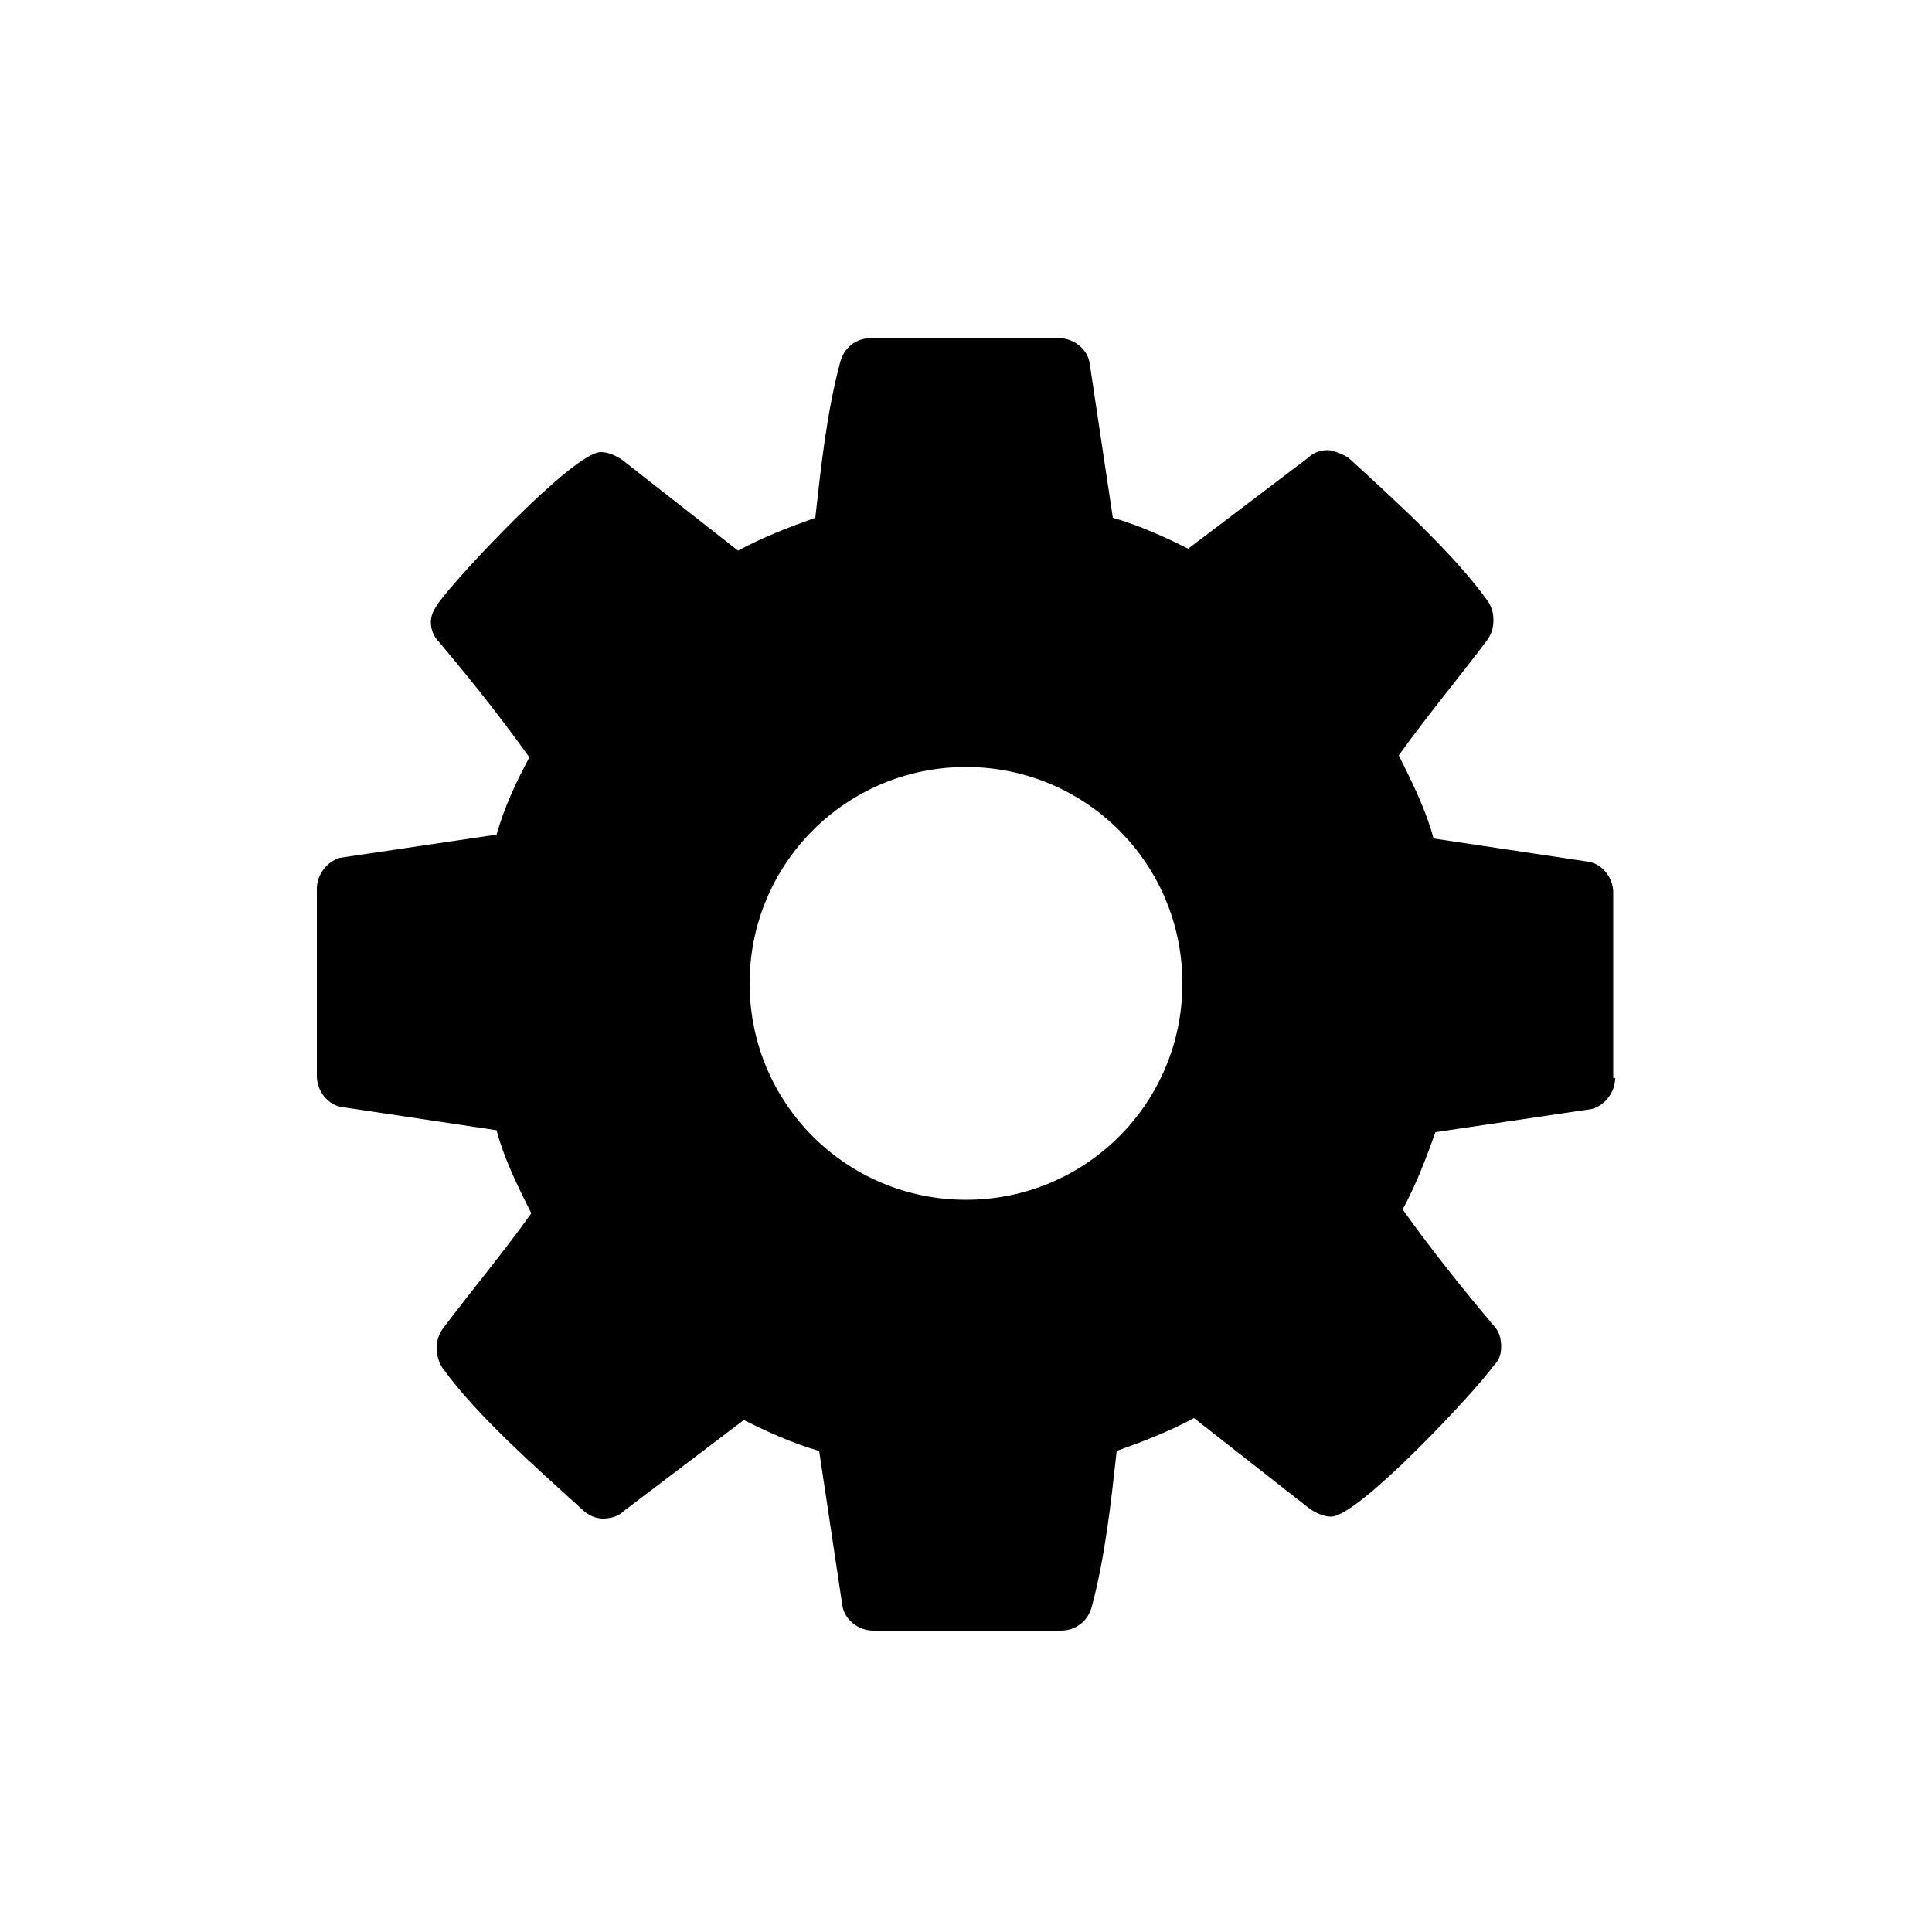 <svg xmlns="http://www.w3.org/2000/svg" version="1.1" viewBox="0 0 100 100"><path d="M83.6,55.8c0,0.7-0.5,1.4-1.2,1.6l-8.1,1.2c-0.5,1.4-1,2.7-1.7,4c1.5,2.1,3.1,4.1,4.7,6c0.3,0.3,0.4,0.7,0.4,1.1 c0,0.4-0.1,0.7-0.4,1c-1,1.4-7,7.8-8.4,7.8c-0.4,0-0.8-0.2-1.1-0.4l-6-4.7c-1.3,0.7-2.6,1.2-4,1.7c-0.3,2.7-0.6,5.5-1.3,8.1 c-0.2,0.7-0.8,1.2-1.6,1.2h-9.7c-0.8,0-1.5-0.6-1.6-1.3l-1.2-8c-1.4-0.4-2.7-1-3.9-1.6l-6.2,4.7c-0.3,0.3-0.7,0.4-1.1,0.4 s-0.8-0.2-1.1-0.5c-2.3-2.1-5.4-4.8-7.2-7.3c-0.2-0.3-0.3-0.7-0.3-1c0-0.4,0.1-0.7,0.3-1c1.5-2,3.1-3.9,4.6-6 c-0.7-1.4-1.4-2.8-1.8-4.3l-8-1.2c-0.7-0.1-1.3-0.8-1.3-1.6v-9.7c0-0.7,0.5-1.4,1.2-1.6l8.1-1.2c0.4-1.4,1-2.7,1.7-4 c-1.5-2.1-3.1-4.1-4.7-6c-0.3-0.3-0.4-0.7-0.4-1c0-0.4,0.2-0.7,0.4-1c1-1.4,7-7.8,8.4-7.8c0.4,0,0.8,0.2,1.1,0.4l6,4.7 c1.3-0.7,2.6-1.2,4-1.7c0.3-2.7,0.6-5.5,1.3-8.1c0.2-0.7,0.8-1.2,1.6-1.2h9.7c0.8,0,1.5,0.6,1.6,1.3l1.2,8c1.4,0.4,2.7,1,3.9,1.6 l6.2-4.7c0.3-0.3,0.7-0.4,1-0.4s0.8,0.2,1.1,0.4c2.3,2.1,5.4,4.9,7.2,7.4c0.2,0.3,0.3,0.6,0.3,1c0,0.4-0.1,0.7-0.3,1 c-1.5,2-3.1,3.9-4.6,6c0.7,1.4,1.4,2.8,1.8,4.3l8,1.2c0.7,0.1,1.3,0.8,1.3,1.6V55.8z M50,39.7c-6.2,0-11.2,5-11.2,11.2 c0,6.2,5,11.2,11.2,11.2c6.2,0,11.2-5,11.2-11.2C61.2,44.7,56.2,39.7,50,39.7z"/></svg>